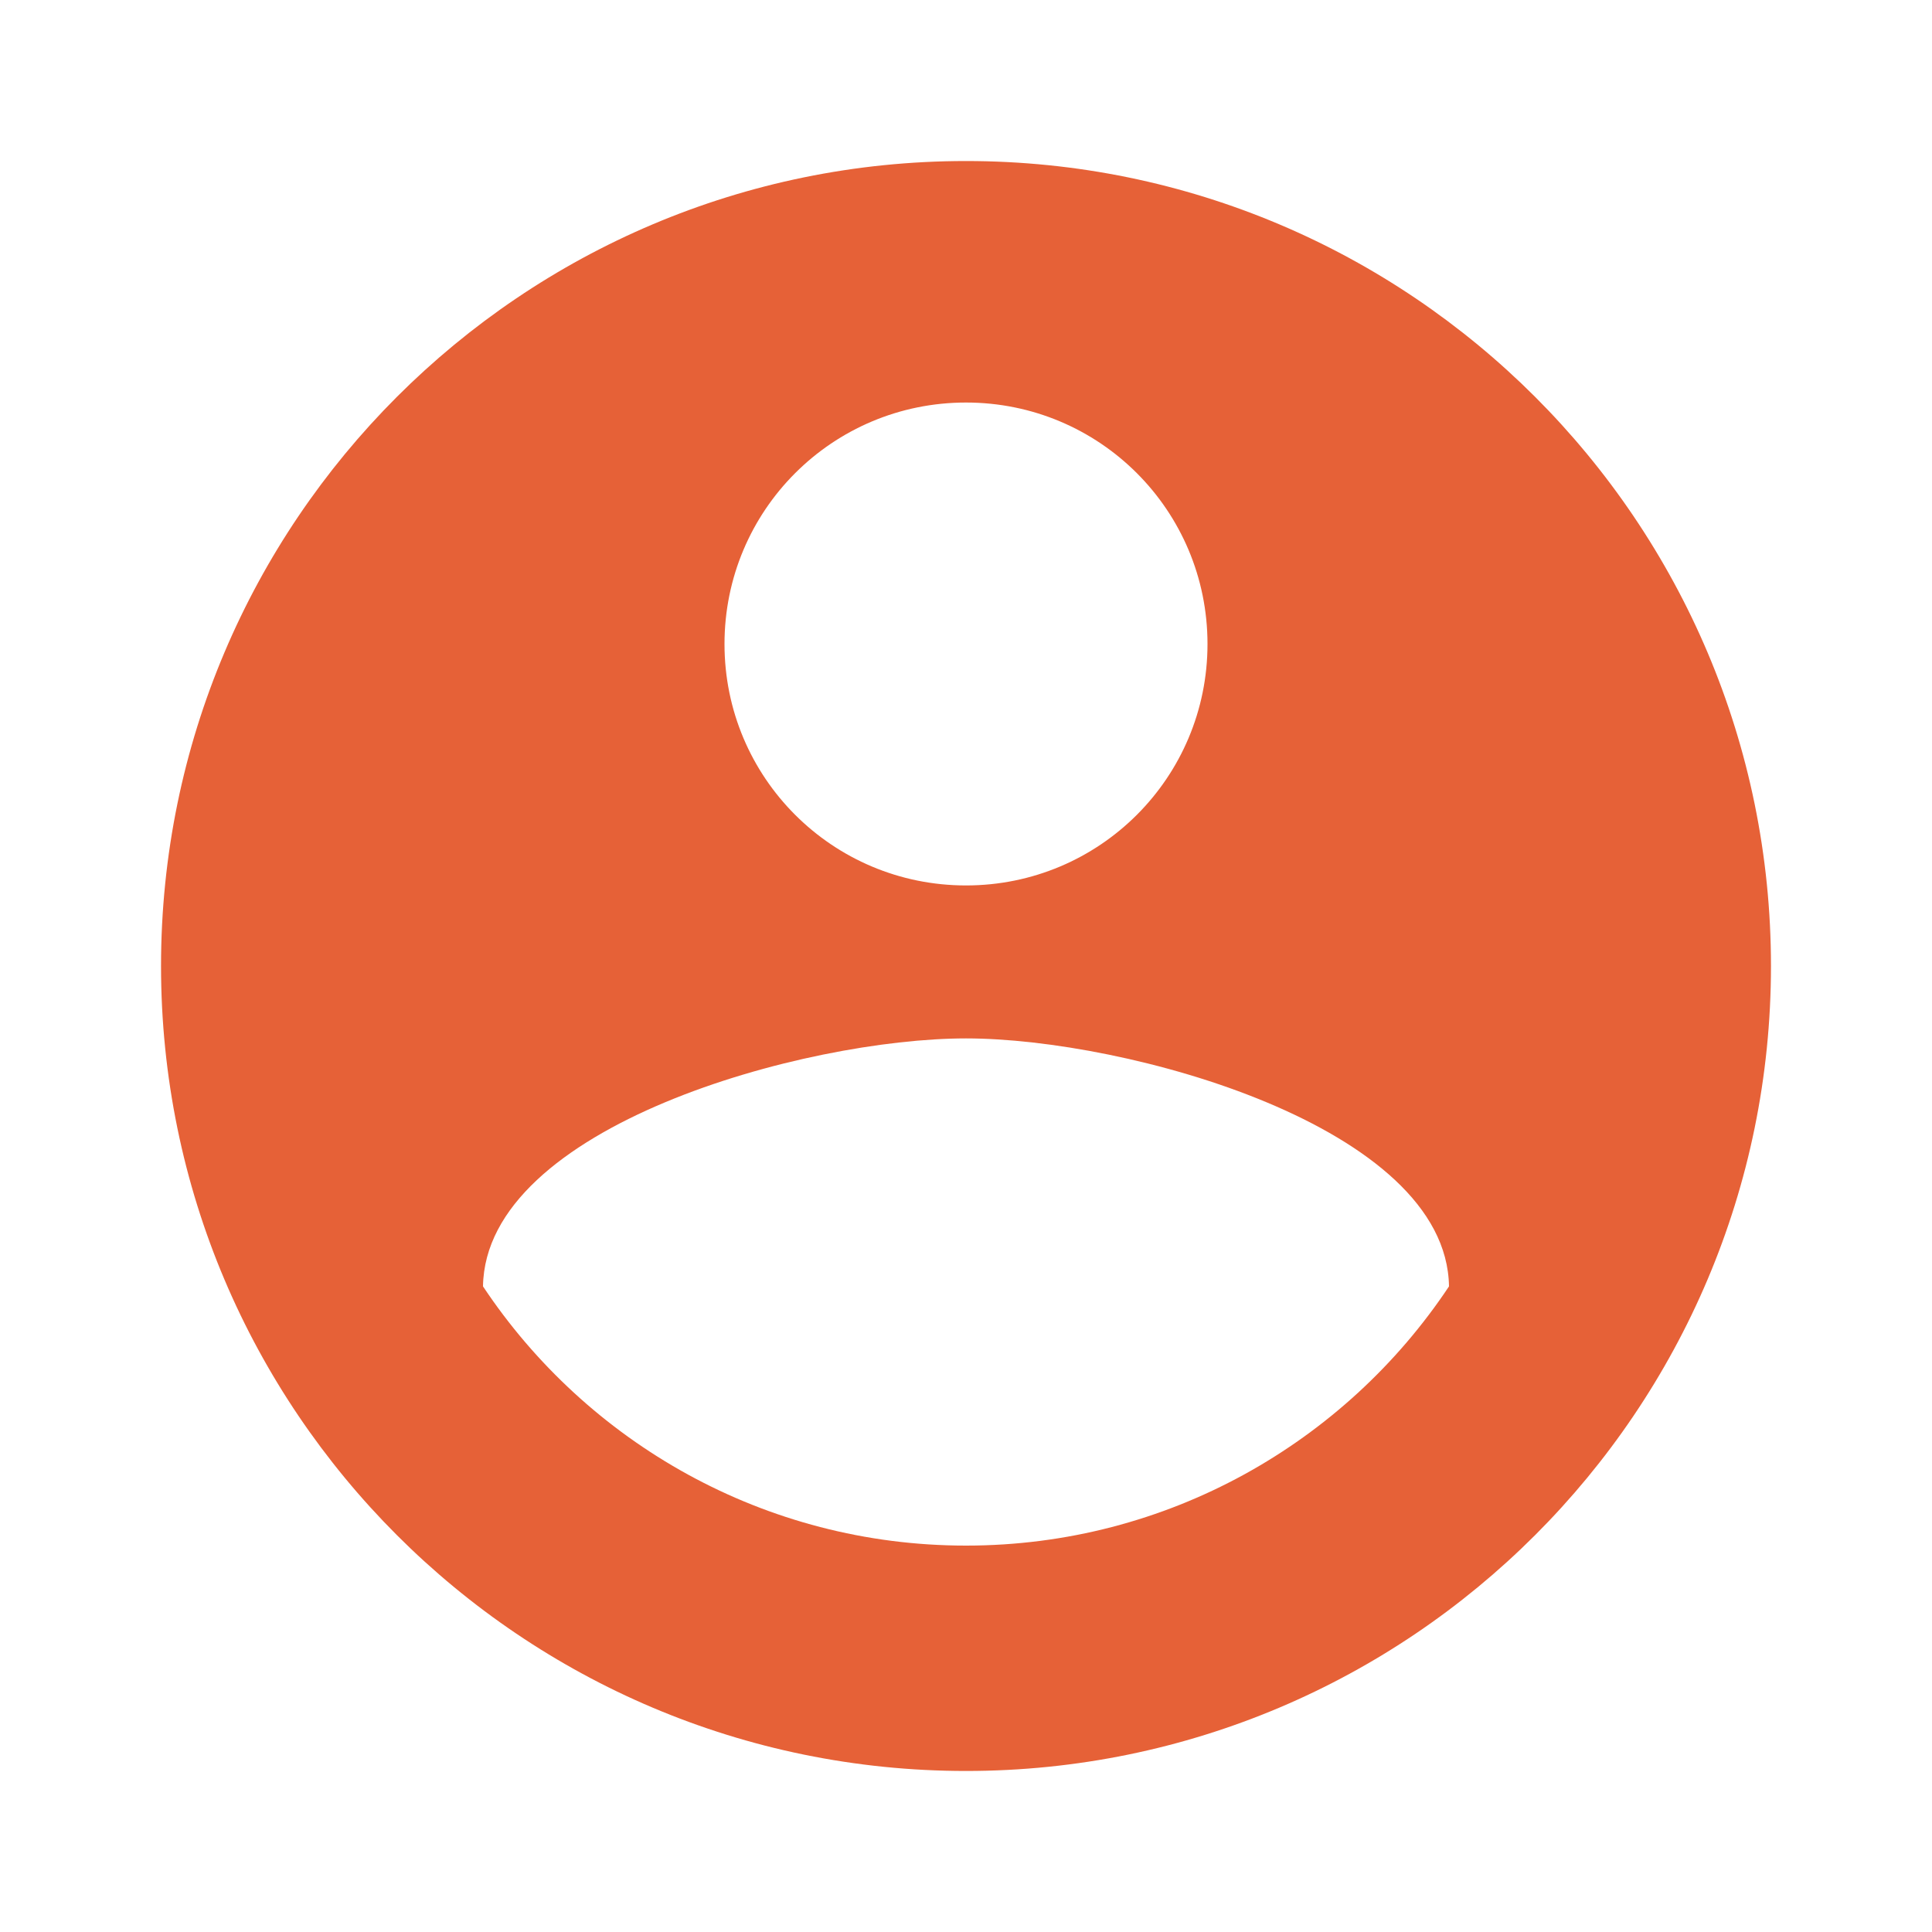 <svg width="23" height="23" viewBox="0 0 23 23" fill="none" xmlns="http://www.w3.org/2000/svg">
    <g clip-path="url(#clip0_1201_1609)">
        <path
            d="M11.5 1.917C6.21 1.917 1.917 6.21 1.917 11.5C1.917 16.79 6.21 21.083 11.5 21.083C16.79 21.083 21.083 16.79 21.083 11.5C21.083 6.21 16.79 1.917 11.5 1.917ZM11.5 4.792C13.091 4.792 14.375 6.076 14.375 7.667C14.375 9.257 13.091 10.541 11.5 10.541C9.909 10.541 8.625 9.257 8.625 7.667C8.625 6.076 9.909 4.792 11.5 4.792ZM11.5 18.4C9.104 18.4 6.986 17.173 5.75 15.314C5.779 13.407 9.583 12.362 11.5 12.362C13.407 12.362 17.221 13.407 17.25 15.314C16.014 17.173 13.896 18.4 11.5 18.4Z"
            fill="#E66137" />
    </g>
    <defs>
        <clipPath id="clip0_1201_1609">
            <rect width="23" height="23" fill="white" />
        </clipPath>
    </defs>
</svg>